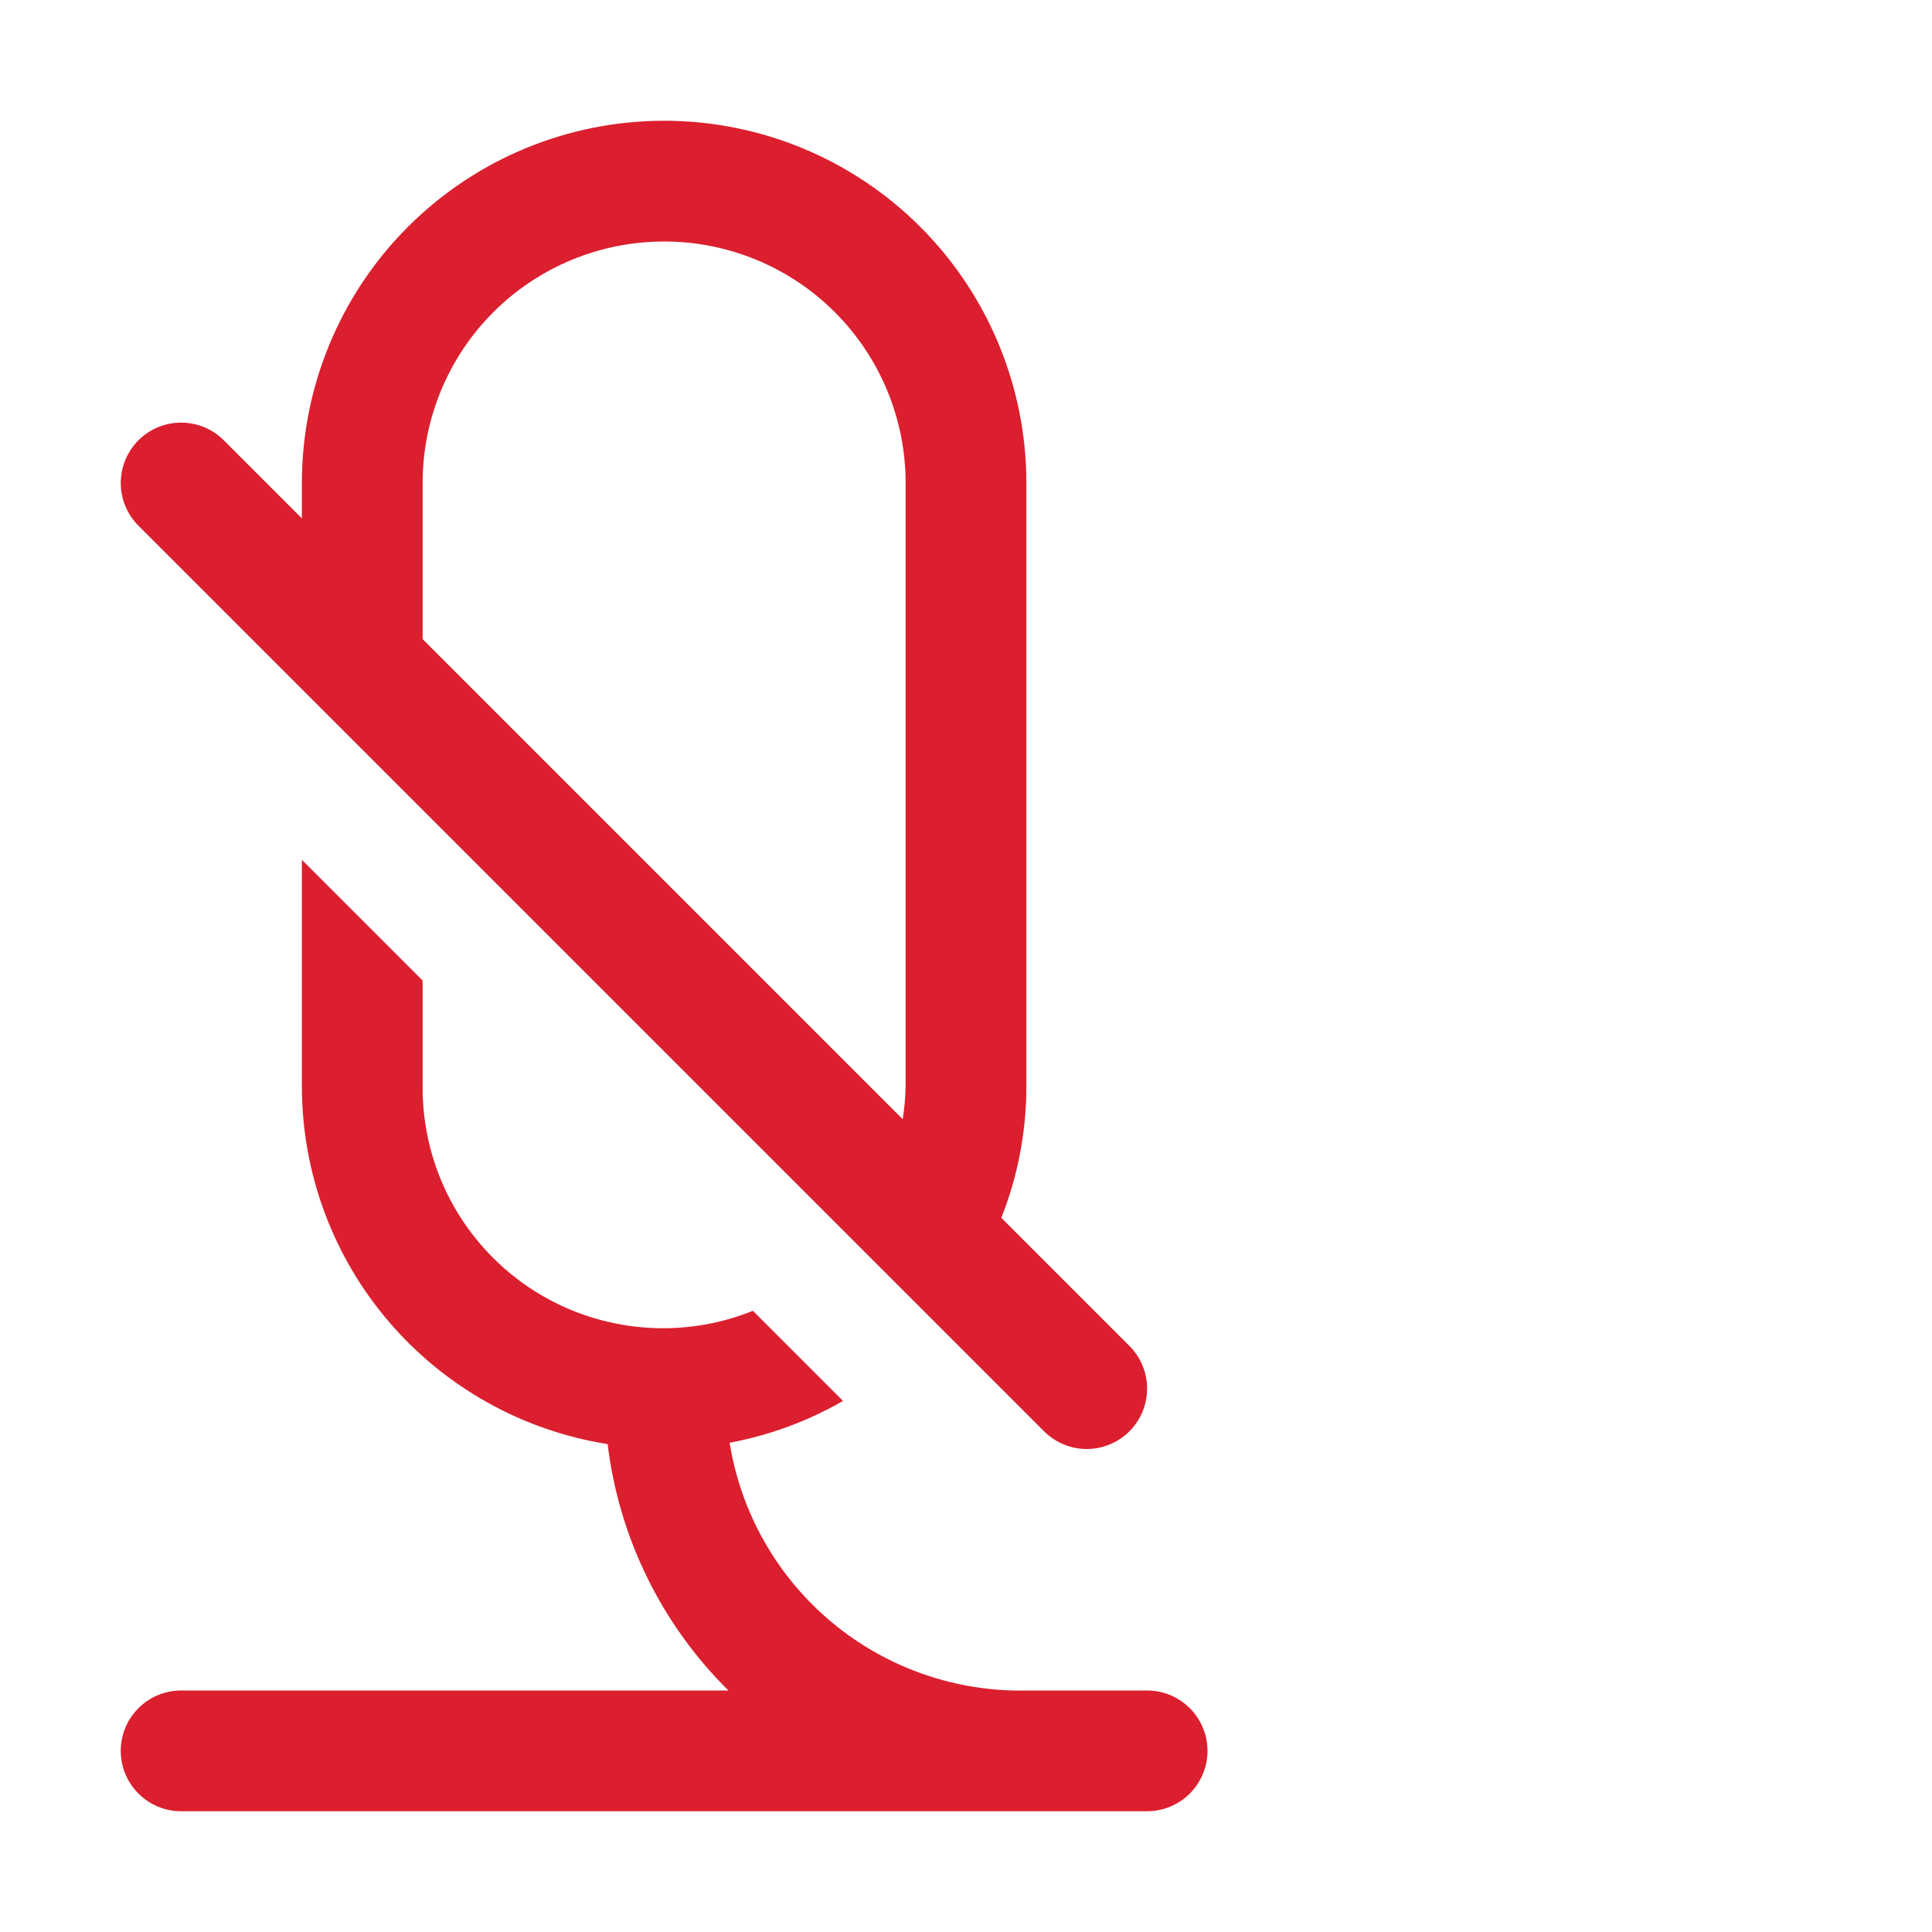 <svg width="32" height="32" viewBox="0 0 32 32" fill="none" xmlns="http://www.w3.org/2000/svg">
<path d="M17.293 23.707C17.48 23.894 17.734 24 18 24C18.265 24 18.519 23.894 18.707 23.707C18.894 23.519 19 23.265 19 23C19 22.735 18.894 22.48 18.707 22.293L16.585 20.171C16.859 19.48 16.999 18.743 17 18V8C17 6.408 16.367 4.882 15.242 3.757C14.117 2.632 12.591 2 11 2C9.408 2 7.882 2.632 6.757 3.757C5.632 4.882 5 6.408 5 8V8.586L3.707 7.293C3.519 7.105 3.265 7 3 7C2.734 7 2.48 7.105 2.293 7.293C2.105 7.48 2 7.735 2 8C2 8.265 2.105 8.519 2.293 8.707L17.293 23.707ZM7 8C7 6.939 7.421 5.921 8.171 5.171C8.921 4.421 9.939 4 11 4C12.06 4 13.078 4.421 13.828 5.171C14.578 5.921 15 6.939 15 8V18C14.996 18.18 14.98 18.359 14.951 18.537L7 10.586V8Z" fill="#DB1F2E"/>
<path d="M19 28H17.021C15.841 28.029 14.691 27.629 13.783 26.875C12.875 26.12 12.272 25.062 12.085 23.896C12.746 23.773 13.381 23.539 13.963 23.204L12.47 21.711C11.865 21.955 11.208 22.047 10.559 21.977C9.909 21.908 9.287 21.68 8.746 21.313C8.206 20.946 7.764 20.452 7.459 19.875C7.155 19.297 6.997 18.653 7 18V16.241L5 14.241V18C5.002 19.427 5.513 20.808 6.441 21.892C7.37 22.977 8.654 23.696 10.064 23.919C10.252 25.466 10.957 26.904 12.065 28H3C2.734 28 2.48 28.105 2.293 28.293C2.105 28.48 2 28.735 2 29C2 29.265 2.105 29.519 2.293 29.707C2.48 29.894 2.734 30 3 30H19C19.265 30 19.519 29.894 19.707 29.707C19.894 29.519 20 29.265 20 29C20 28.735 19.894 28.48 19.707 28.293C19.519 28.105 19.265 28 19 28Z" fill="#DB1F2E"/>
</svg>
